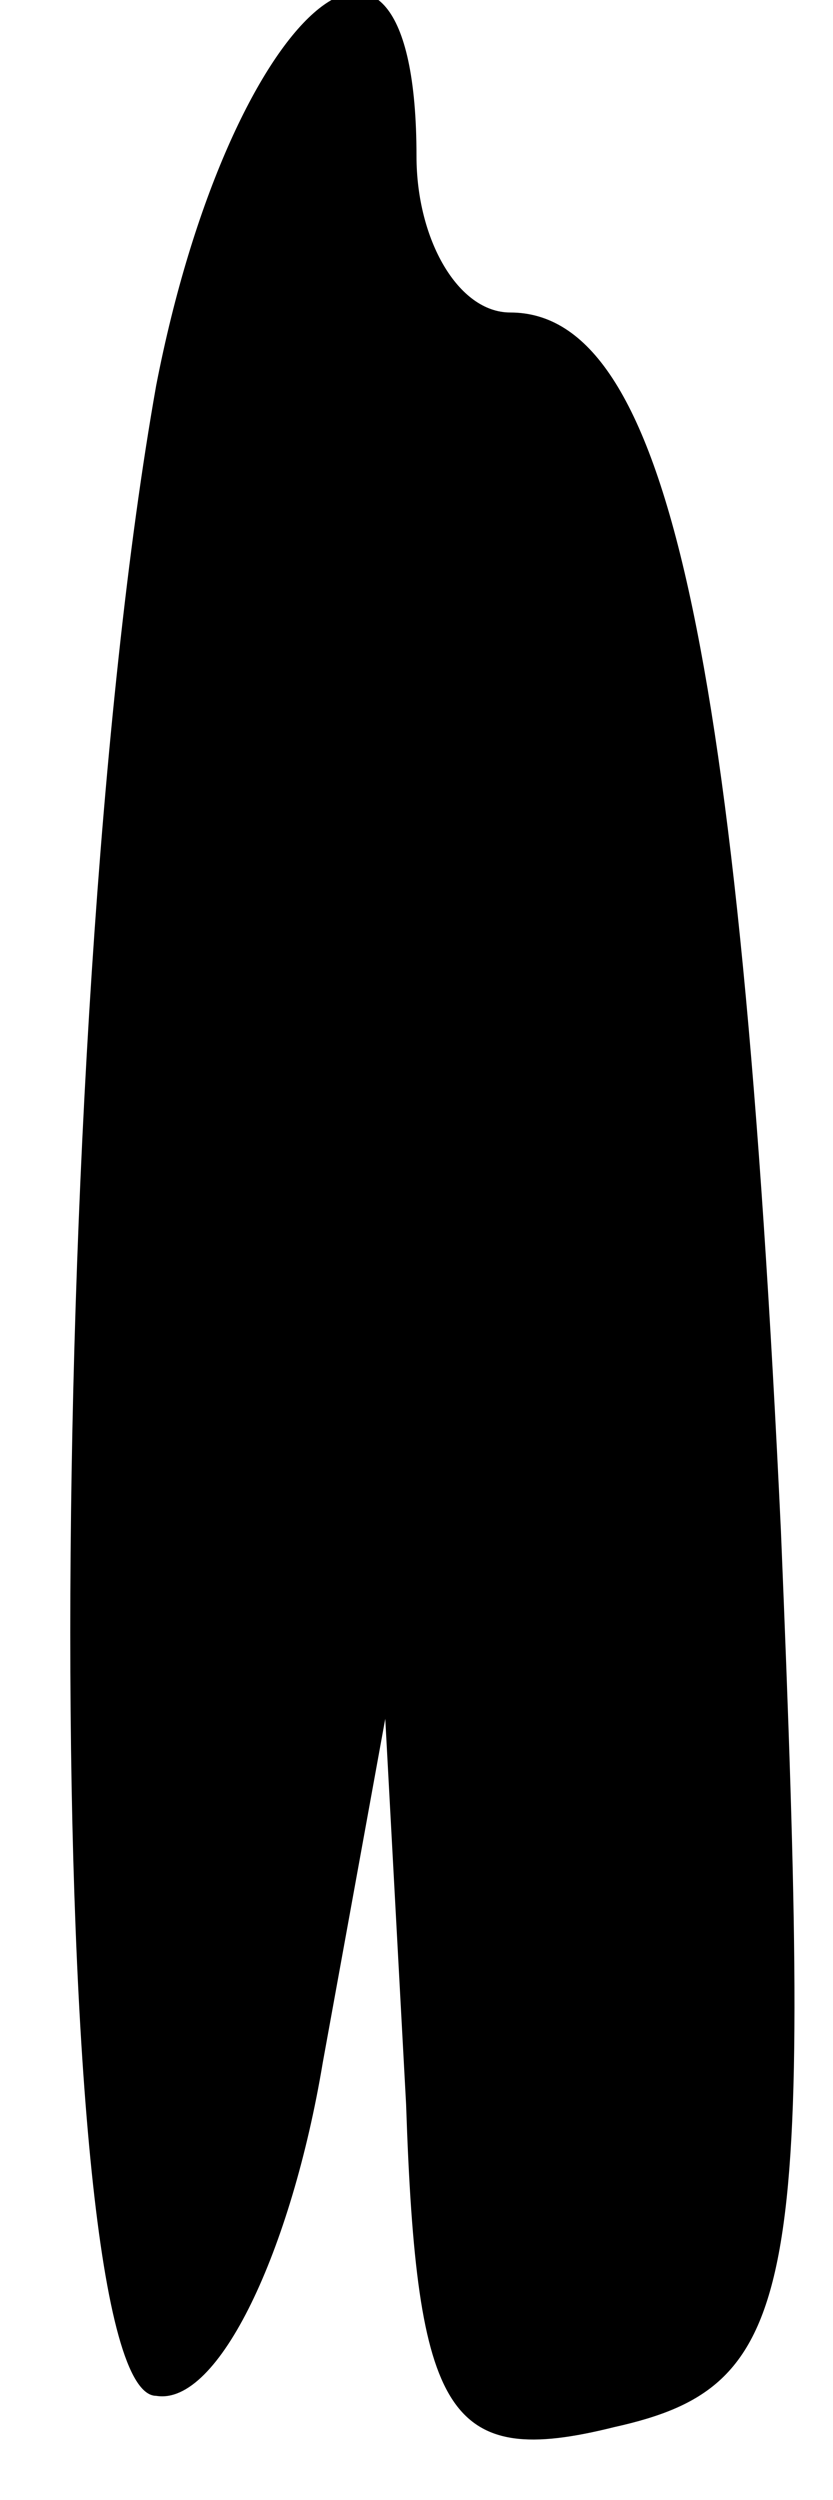 <?xml version="1.0" standalone="no"?>
<!DOCTYPE svg PUBLIC "-//W3C//DTD SVG 20010904//EN"
 "http://www.w3.org/TR/2001/REC-SVG-20010904/DTD/svg10.dtd">
<svg version="1.0" xmlns="http://www.w3.org/2000/svg"
 width="8pt" height="24pt" viewBox="0 0 8 24"
 preserveAspectRatio="xMidYMid meet">
<g transform="translate(0,24) scale(0.1,-0.1)"
fill="#000000" stroke="none">
<path fill="#000000" stroke="none" d="M15 203 c-11 -62 -11 -193 0 -193 6 -1
13 14 16 32 l6 33 2 -37 c1 -30 4 -35 20 -31 18 4 19 13 16 86 -4 85 -11 117
-26 117 -5 0 -9 7 -9 15 0 30 -18 14 -25 -22z"/>
</g>
</svg>
